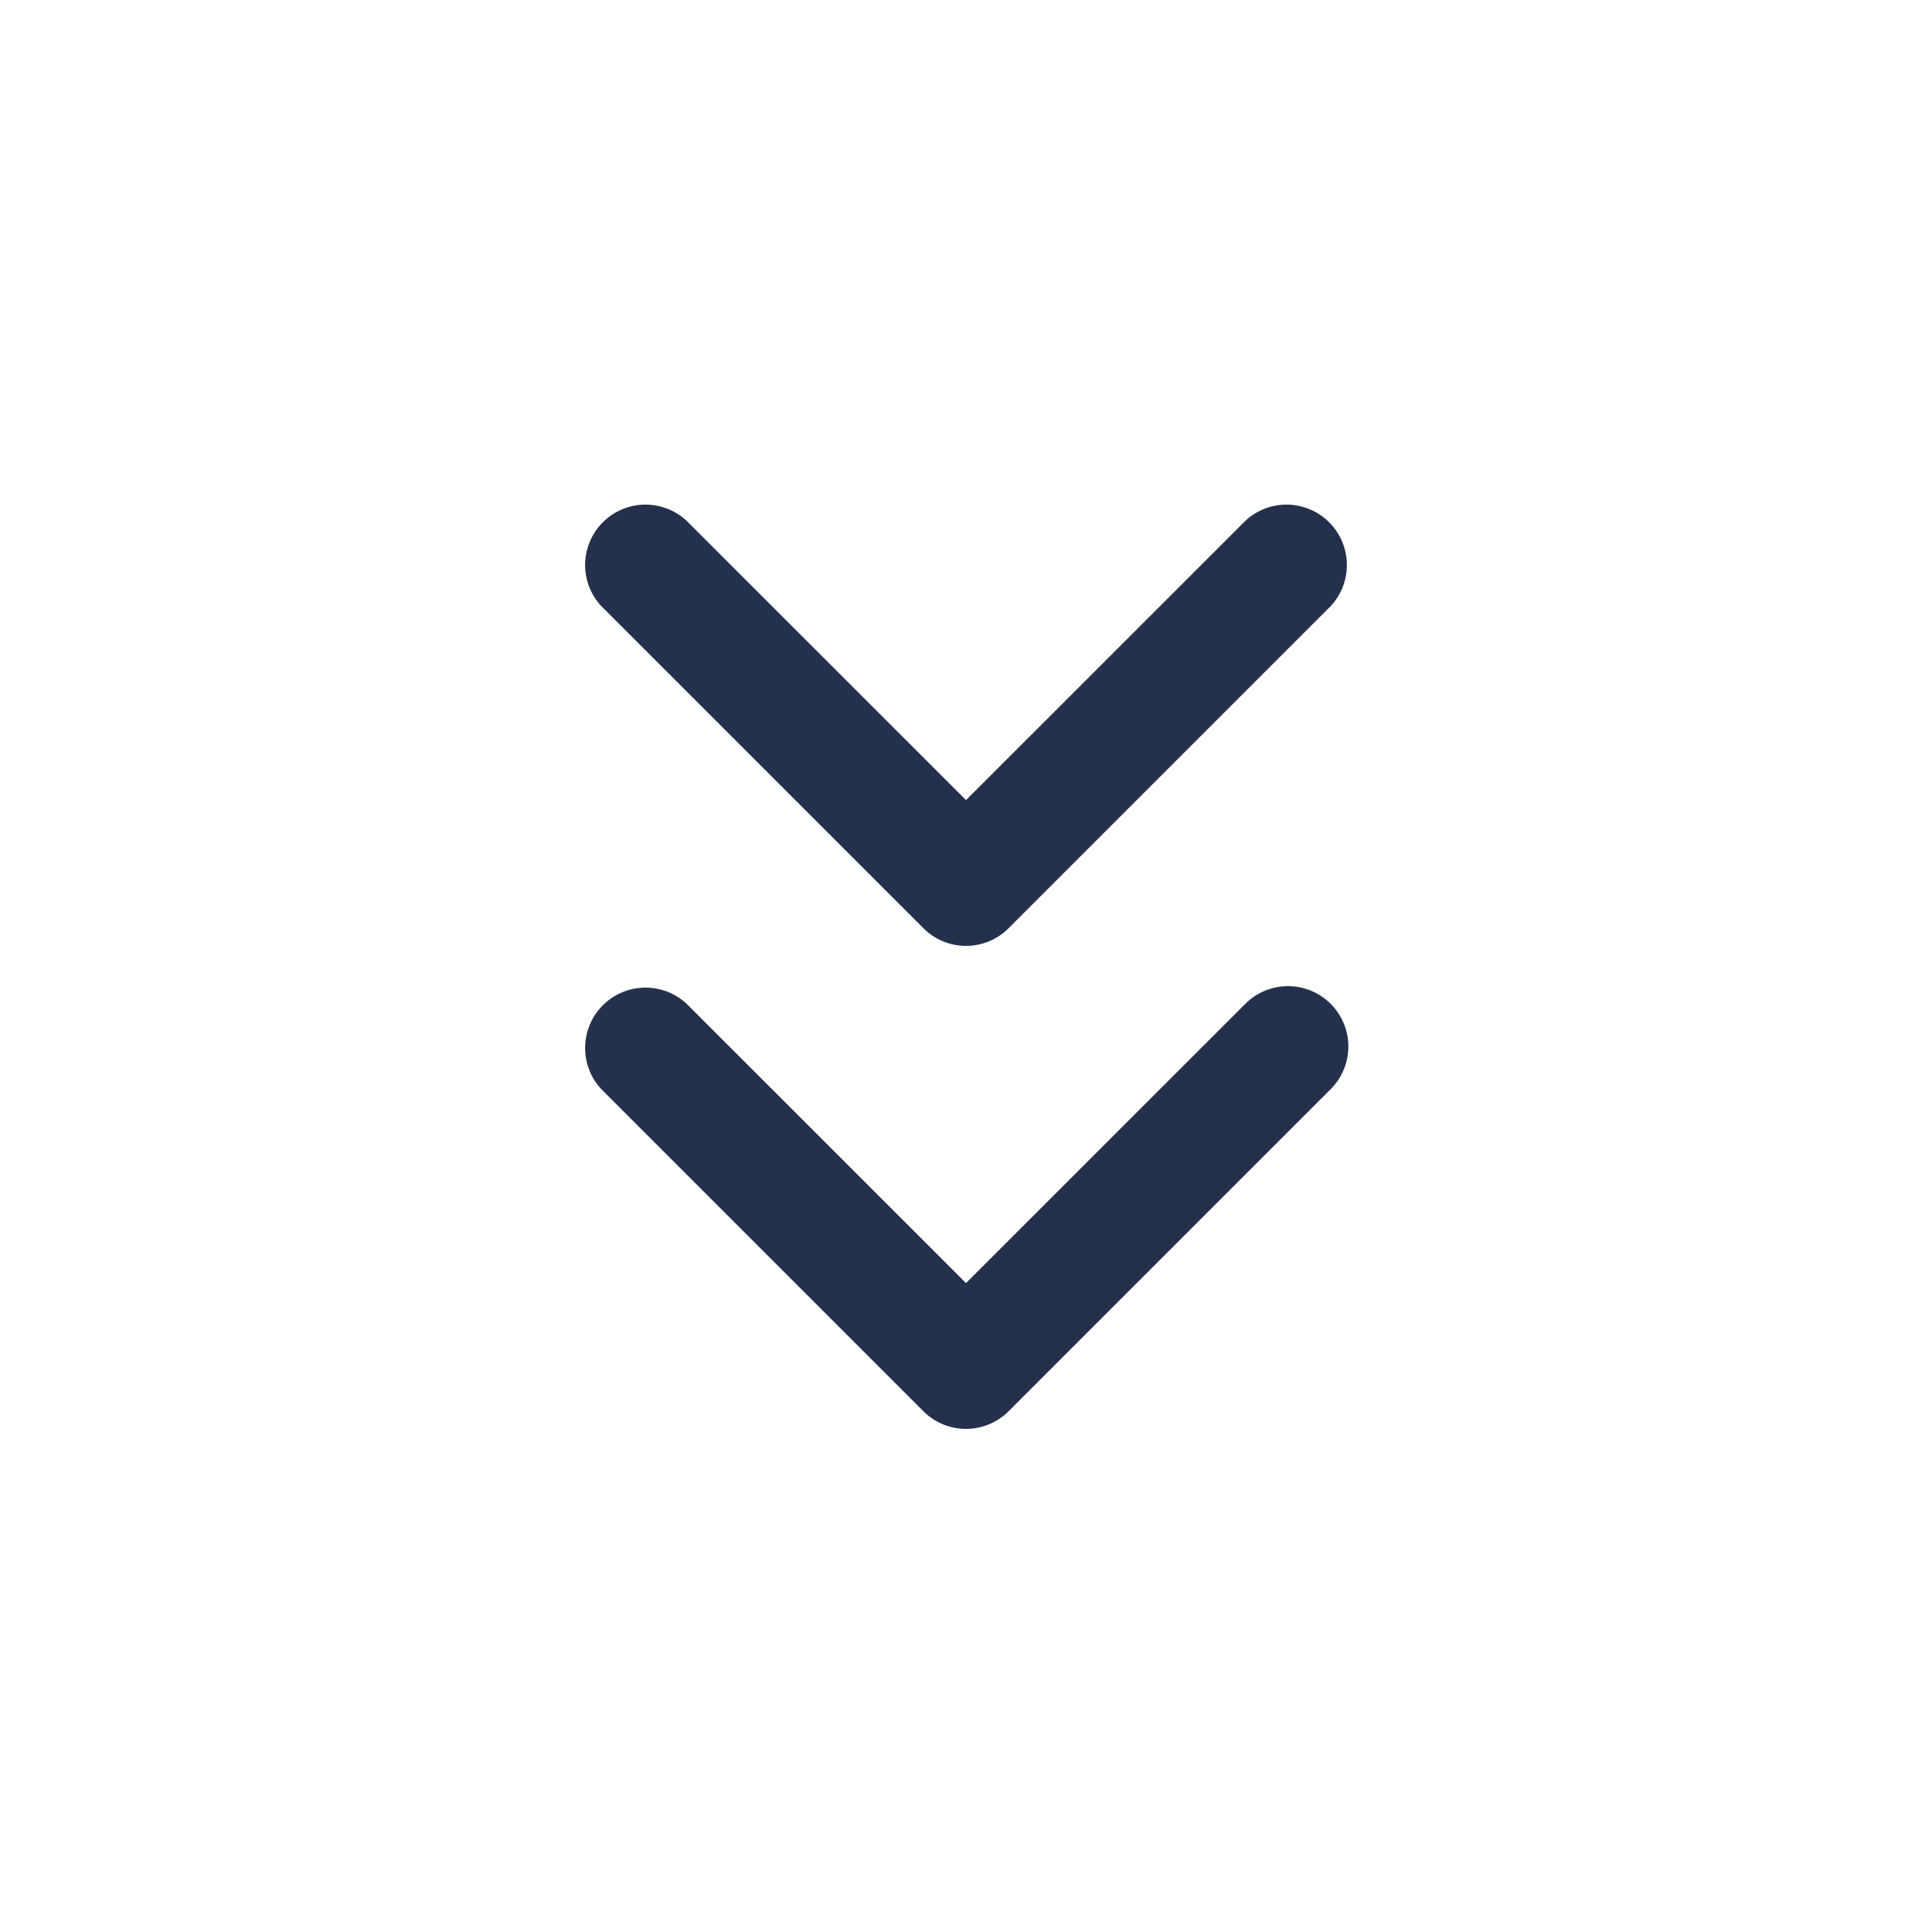 <svg id="Layer" xmlns="http://www.w3.org/2000/svg" viewBox="0 0 24 24"><defs><style>.cls-1{fill:#25314c;}</style></defs><path id="angles-down-small" class="cls-1" d="M16.53,12.47a.749.749,0,0,1,0,1.06l-4,4a.748.748,0,0,1-1.06,0l-4-4a.75.75,0,0,1,1.06-1.06L12,15.939l3.47-3.469A.749.749,0,0,1,16.53,12.47Zm-5.06-.94a.748.748,0,0,0,1.06,0l4-4a.75.75,0,0,0-1.06-1.06L12,9.939,8.53,6.47A.75.75,0,0,0,7.47,7.53Z"/></svg>